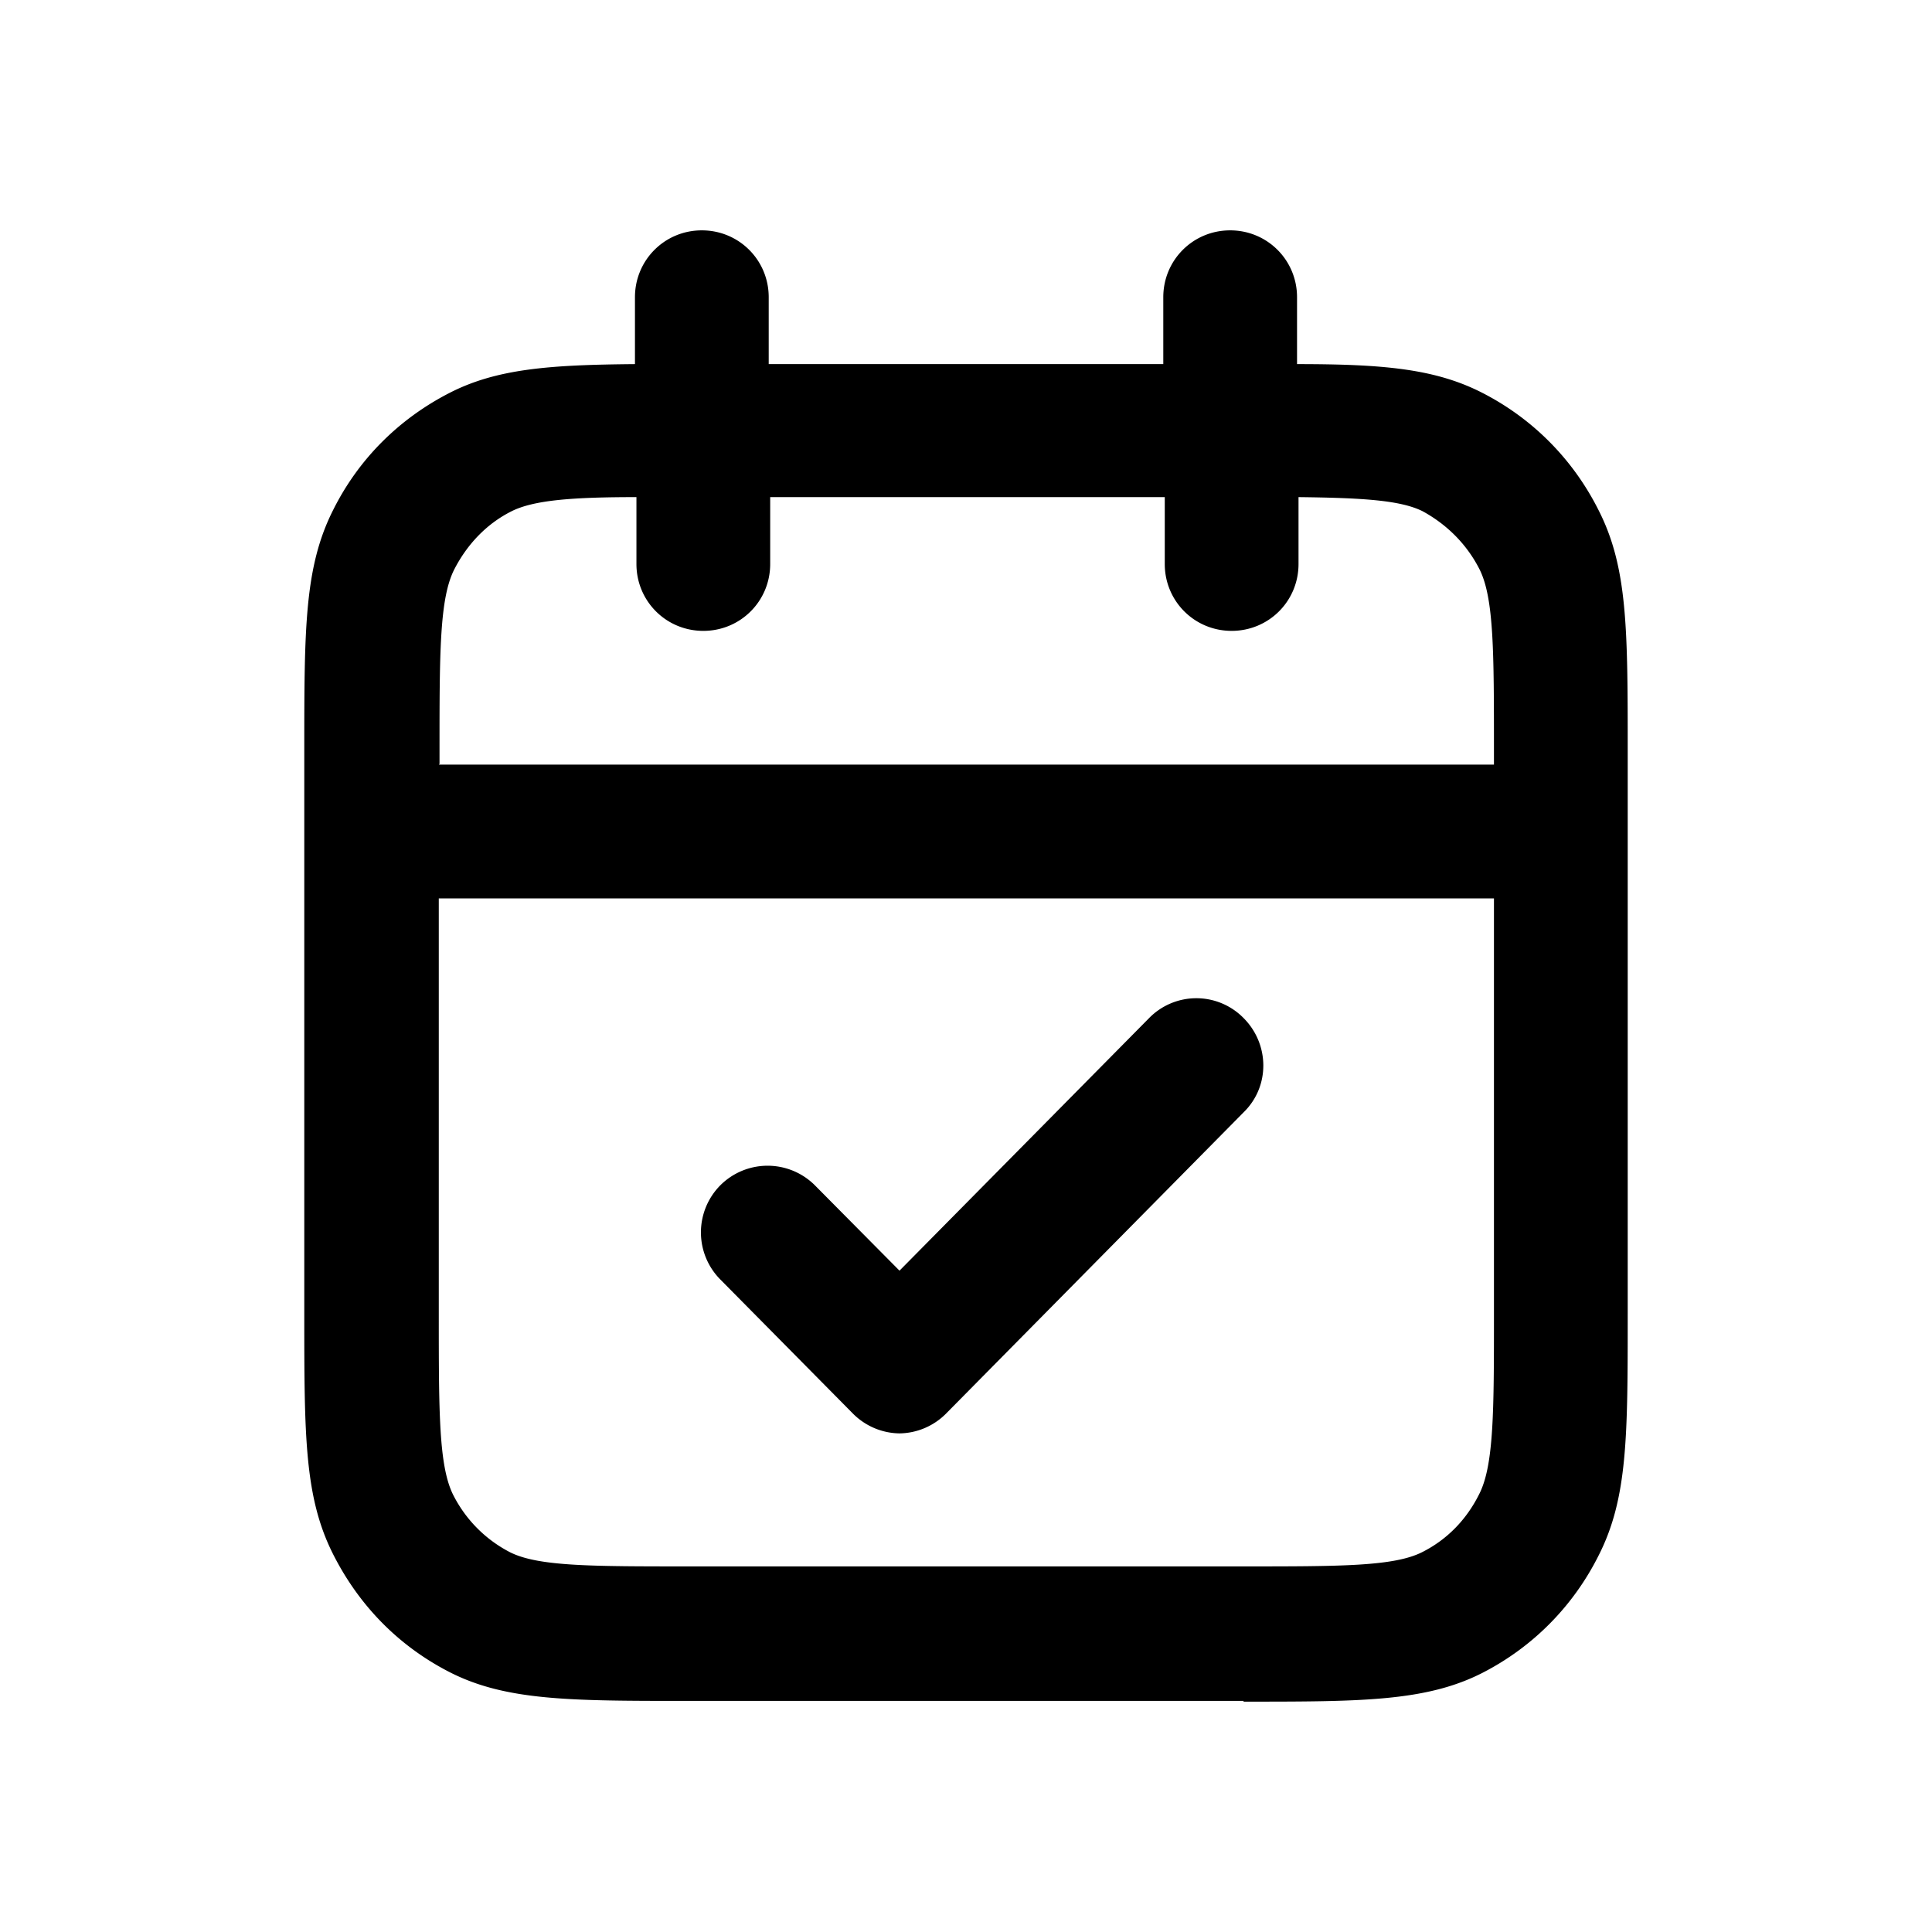 <svg xmlns="http://www.w3.org/2000/svg" width="26" height="26" fill="currentColor" class="sym sym-calendar-check" viewBox="0 0 26 26">
  <path d="M16.735 22.89h-7.47c-1.59 0-2.46 0-3.22-.39-.68-.35-1.21-.89-1.56-1.58-.39-.77-.39-1.6-.39-3.25v-7.56c0-1.65 0-2.48.39-3.25.34-.68.88-1.22 1.56-1.57.64-.33 1.36-.38 2.5-.39V4c0-.5.4-.9.9-.9s.9.4.9.9v.9h5.31V4c0-.5.4-.9.9-.9s.9.4.9.9v.9c1.15 0 1.86.06 2.5.39.68.35 1.22.9 1.56 1.58.39.77.39 1.6.39 3.25v7.56c0 1.65 0 2.48-.39 3.25-.34.68-.88 1.23-1.56 1.58-.76.39-1.64.39-3.22.39zm-10.83-10.8v5.58c0 1.33 0 2.05.19 2.44.17.34.44.61.77.78.38.19 1.09.19 2.4.19h7.47c1.3 0 2.02 0 2.4-.19.34-.17.6-.44.77-.78.2-.39.2-1.12.2-2.44v-5.58zm0-1.8h14.2v-.18c0-1.33 0-2.05-.19-2.44-.17-.34-.44-.61-.77-.79-.3-.15-.82-.18-1.67-.19v.9c0 .5-.4.9-.9.9s-.9-.4-.9-.9v-.9h-5.31v.9c0 .5-.4.9-.9.9s-.9-.4-.9-.9v-.9c-.86 0-1.38.04-1.68.19-.34.17-.6.45-.77.78-.2.39-.2 1.12-.2 2.44v.18zm6.21 9a.9.9 0 0 1-.64-.27l-1.78-1.8a.9.9 0 0 1 0-1.27.9.9 0 0 1 1.27 0l1.14 1.15 3.36-3.4a.89.89 0 0 1 1.27 0c.35.35.36.92 0 1.27l-4 4.05a.9.9 0 0 1-.64.27z"/>
</svg>